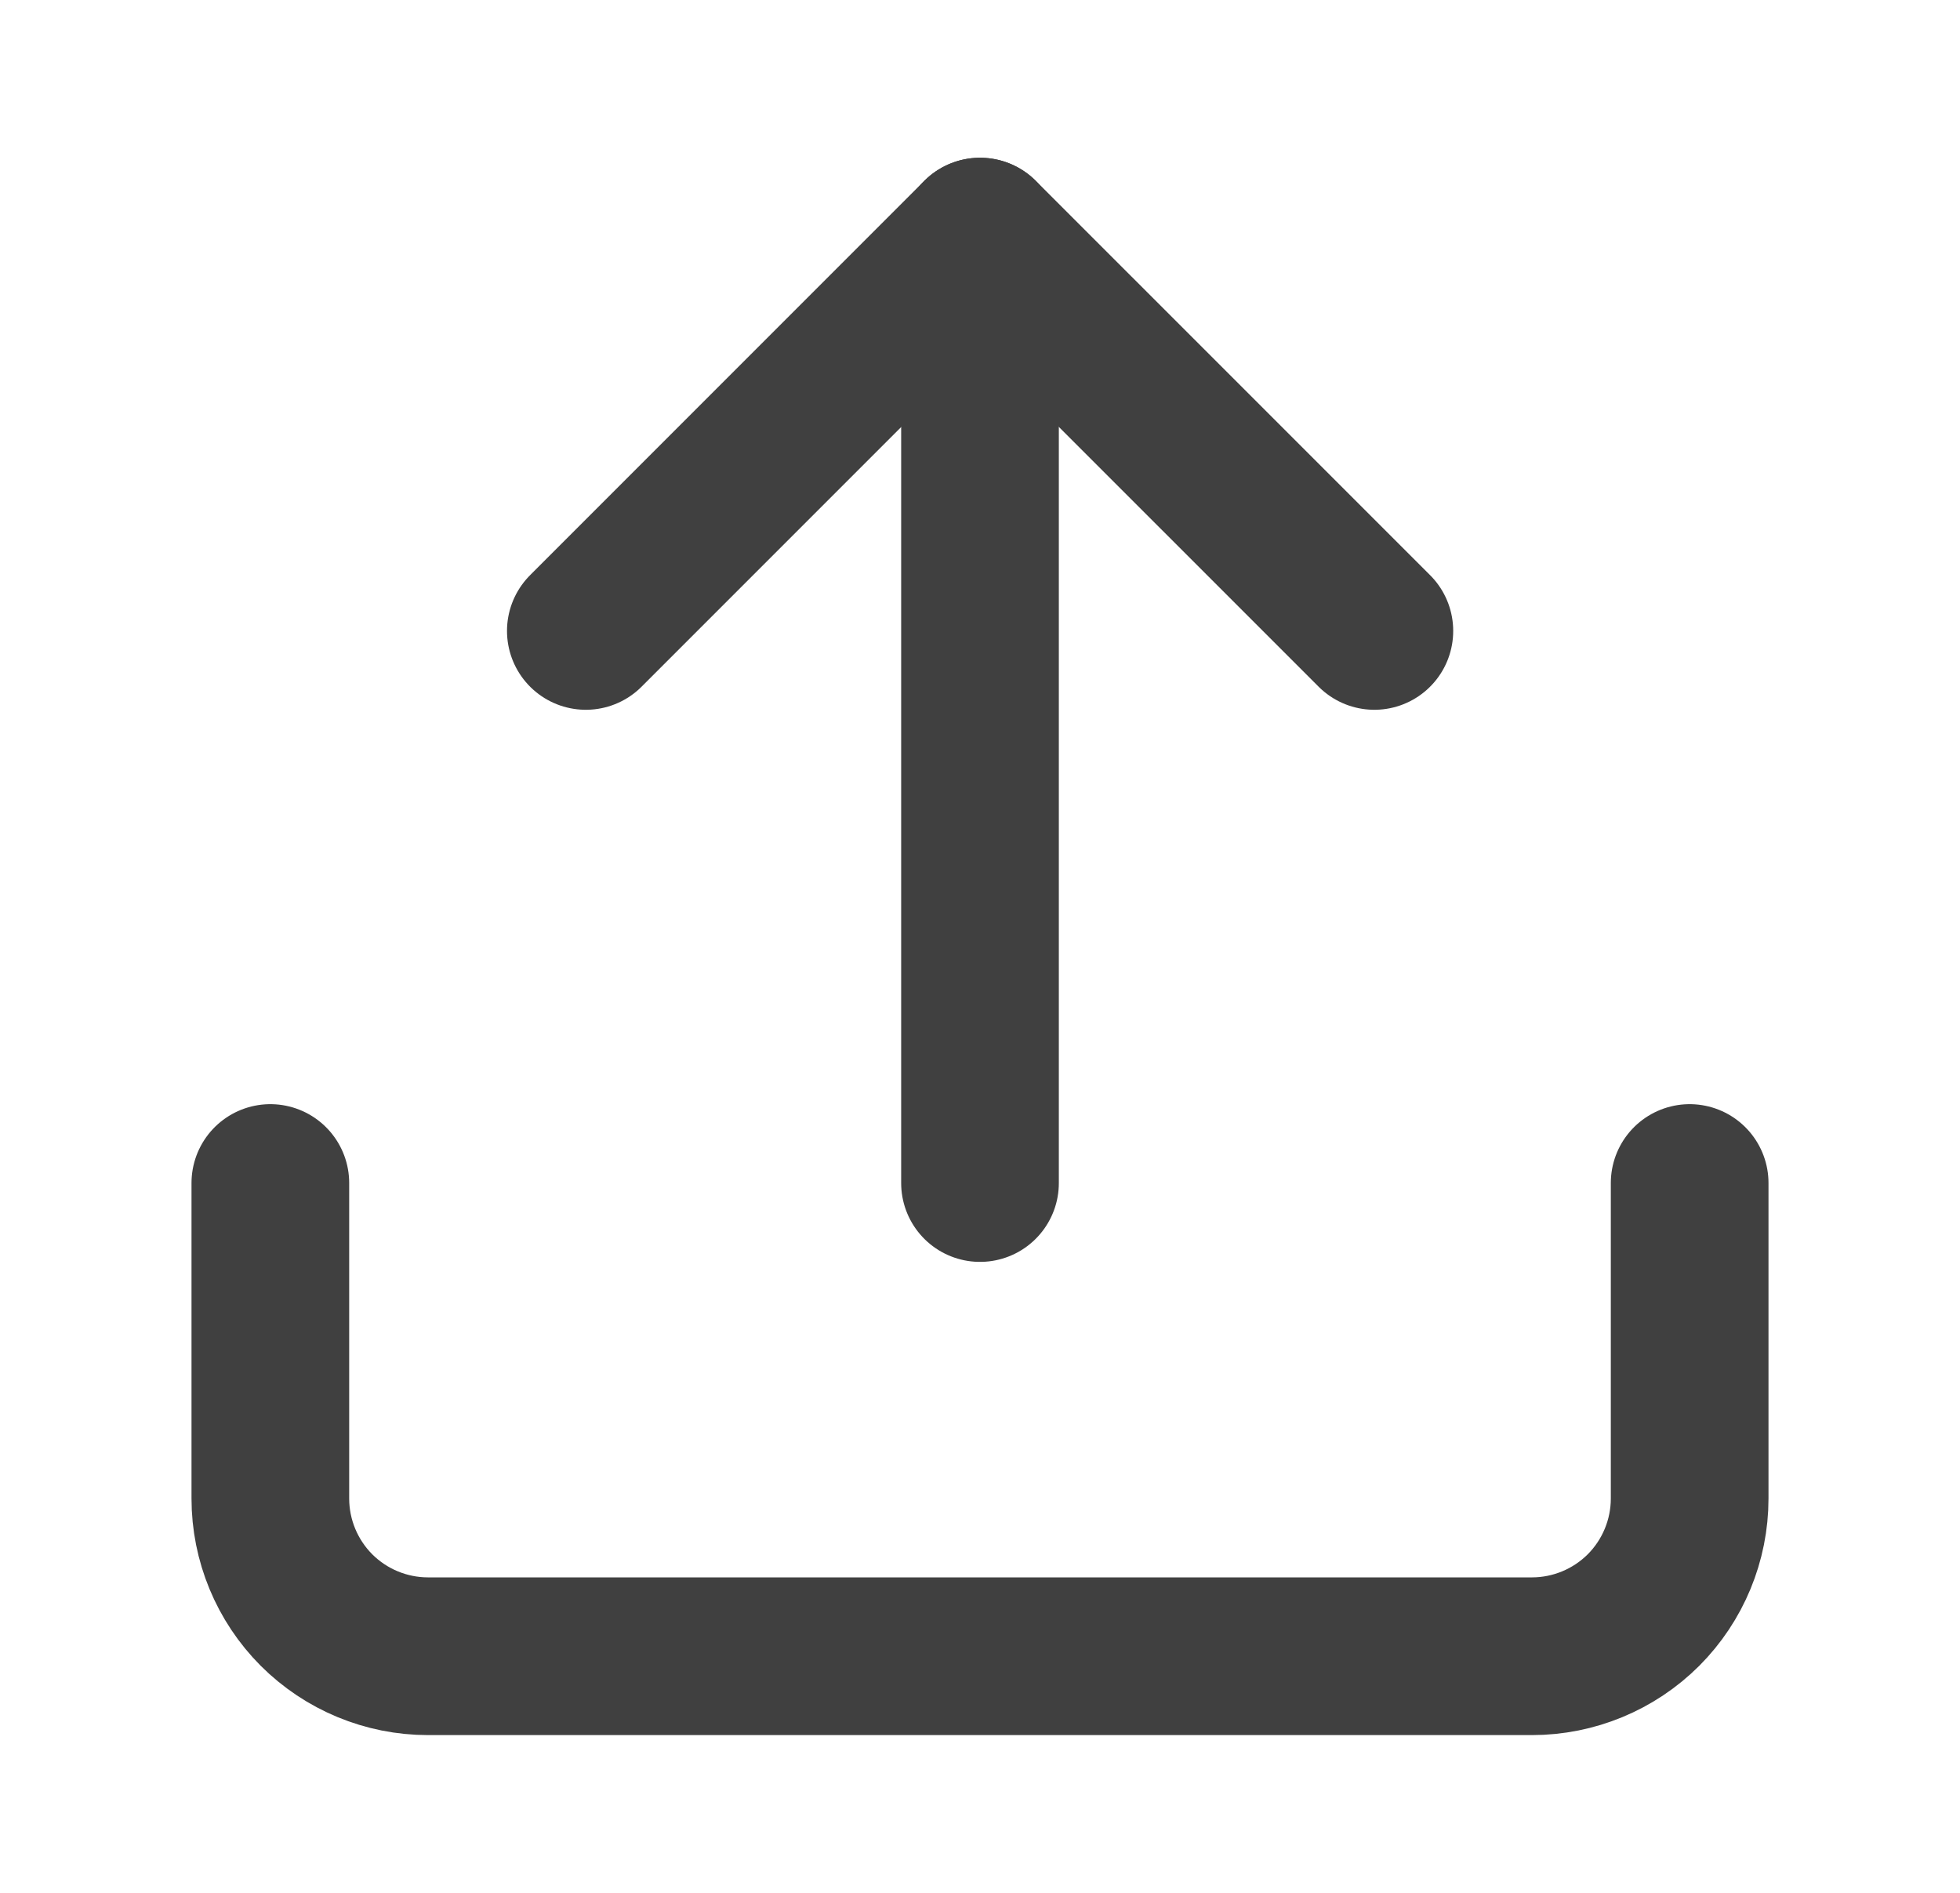 <svg width="29" height="28" viewBox="0 0 29 28" fill="none" xmlns="http://www.w3.org/2000/svg">
<path d="M25 17.5V22.167C25 22.785 24.754 23.379 24.317 23.817C23.879 24.254 23.285 24.5 22.667 24.5H6.333C5.714 24.5 5.121 24.254 4.683 23.817C4.246 23.379 4 22.785 4 22.167V17.5" stroke="#404040" stroke-width="2.333" stroke-linecap="round" stroke-linejoin="round"/>
<path d="M20.335 9.333L14.501 3.5L8.668 9.333" stroke="#404040" stroke-width="2.333" stroke-linecap="round" stroke-linejoin="round"/>
<path d="M14.5 3.5V17.5" stroke="#404040" stroke-width="2.333" stroke-linecap="round" stroke-linejoin="round"/>
</svg>